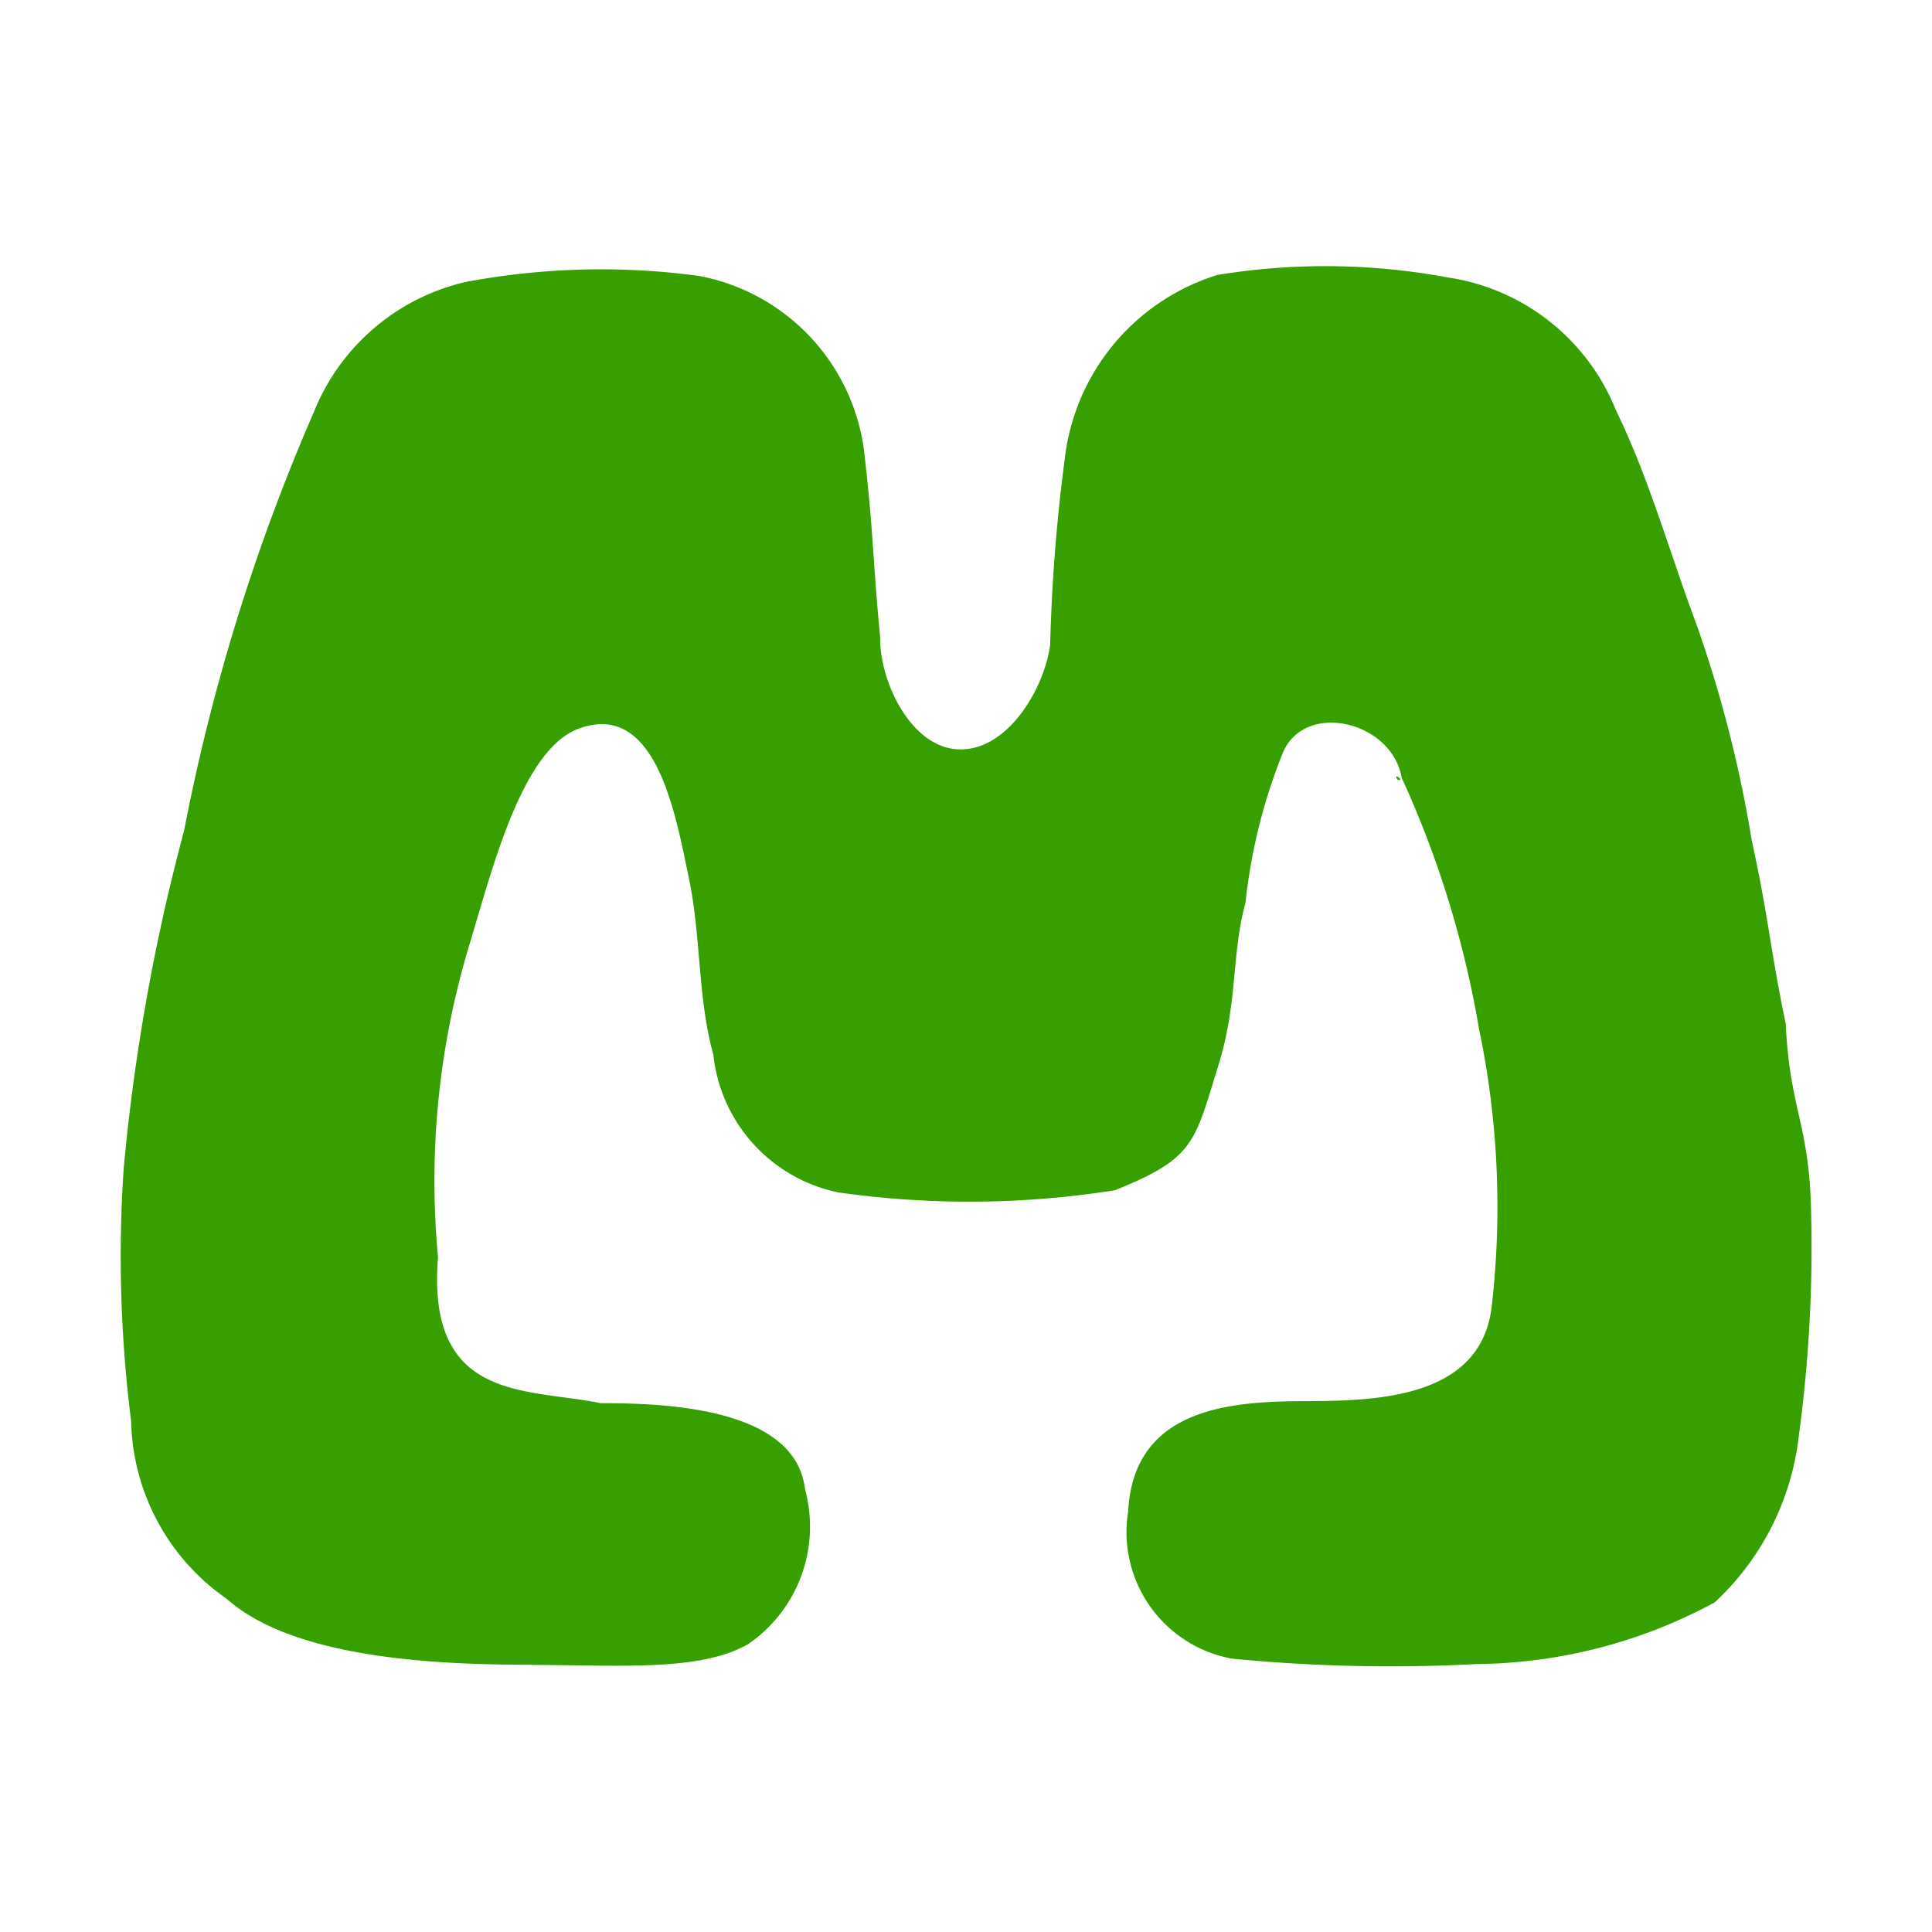 <svg xmlns="http://www.w3.org/2000/svg" viewBox="0 0 32 32"><title>file_type_meson</title><path d="M8.807,27.573c-1.427,0-3.906-.07-5.053-1.092a3.676,3.676,0,0,1-1.582-2.943,21.707,21.707,0,0,1-.124-4.175,33.245,33.245,0,0,1,1-5.6A33.113,33.113,0,0,1,5.2,6.821a3.578,3.578,0,0,1,2.509-2.15,12.119,12.119,0,0,1,3.874-.1,3.391,3.391,0,0,1,2.725,2.867c.168,1.438.144,1.828.271,3.118-.016.726.526,1.887,1.364,1.856.793-.028,1.366-1.054,1.451-1.735a29.137,29.137,0,0,1,.244-3.095,3.624,3.624,0,0,1,2.526-3.028,11.072,11.072,0,0,1,3.814.041,3.562,3.562,0,0,1,2.787,2.2c.558,1.149.87,2.307,1.343,3.571a20.87,20.87,0,0,1,.907,3.557c.276,1.258.3,1.772.562,3.031.065,1.38.369,1.641.416,2.96a23.19,23.19,0,0,1-.2,3.875A4.44,4.44,0,0,1,28.4,26.541a8.441,8.441,0,0,1-3.94,1.021,27.121,27.121,0,0,1-4.058-.09,2.13,2.13,0,0,1-1.716-2.436c.088-1.741,1.741-1.826,2.954-1.829s2.921-.061,3.072-1.609a14.4,14.4,0,0,0-.214-4.554,16.715,16.715,0,0,0-1.282-4.163c-.163-.941-1.617-1.283-1.973-.4a9.288,9.288,0,0,0-.614,2.473c-.235.847-.12,1.634-.451,2.7-.395,1.265-.383,1.529-1.712,2.06a15.417,15.417,0,0,1-4.581.036,2.611,2.611,0,0,1-2.07-2.282c-.263-.951-.2-1.955-.408-2.938-.212-1-.529-2.94-1.823-2.461-.953.352-1.442,2.375-1.829,3.644a13.492,13.492,0,0,0-.5,5.11c-.194,2.409,1.479,2.166,2.693,2.418,1.036,0,3.226.062,3.385,1.423a2.357,2.357,0,0,1-.942,2.568c-.8.46-2.149.345-3.576.345ZM23.149,12.917C23.054,12.777,23.285,12.944,23.149,12.917Z" style="fill:#389f00"/></svg>